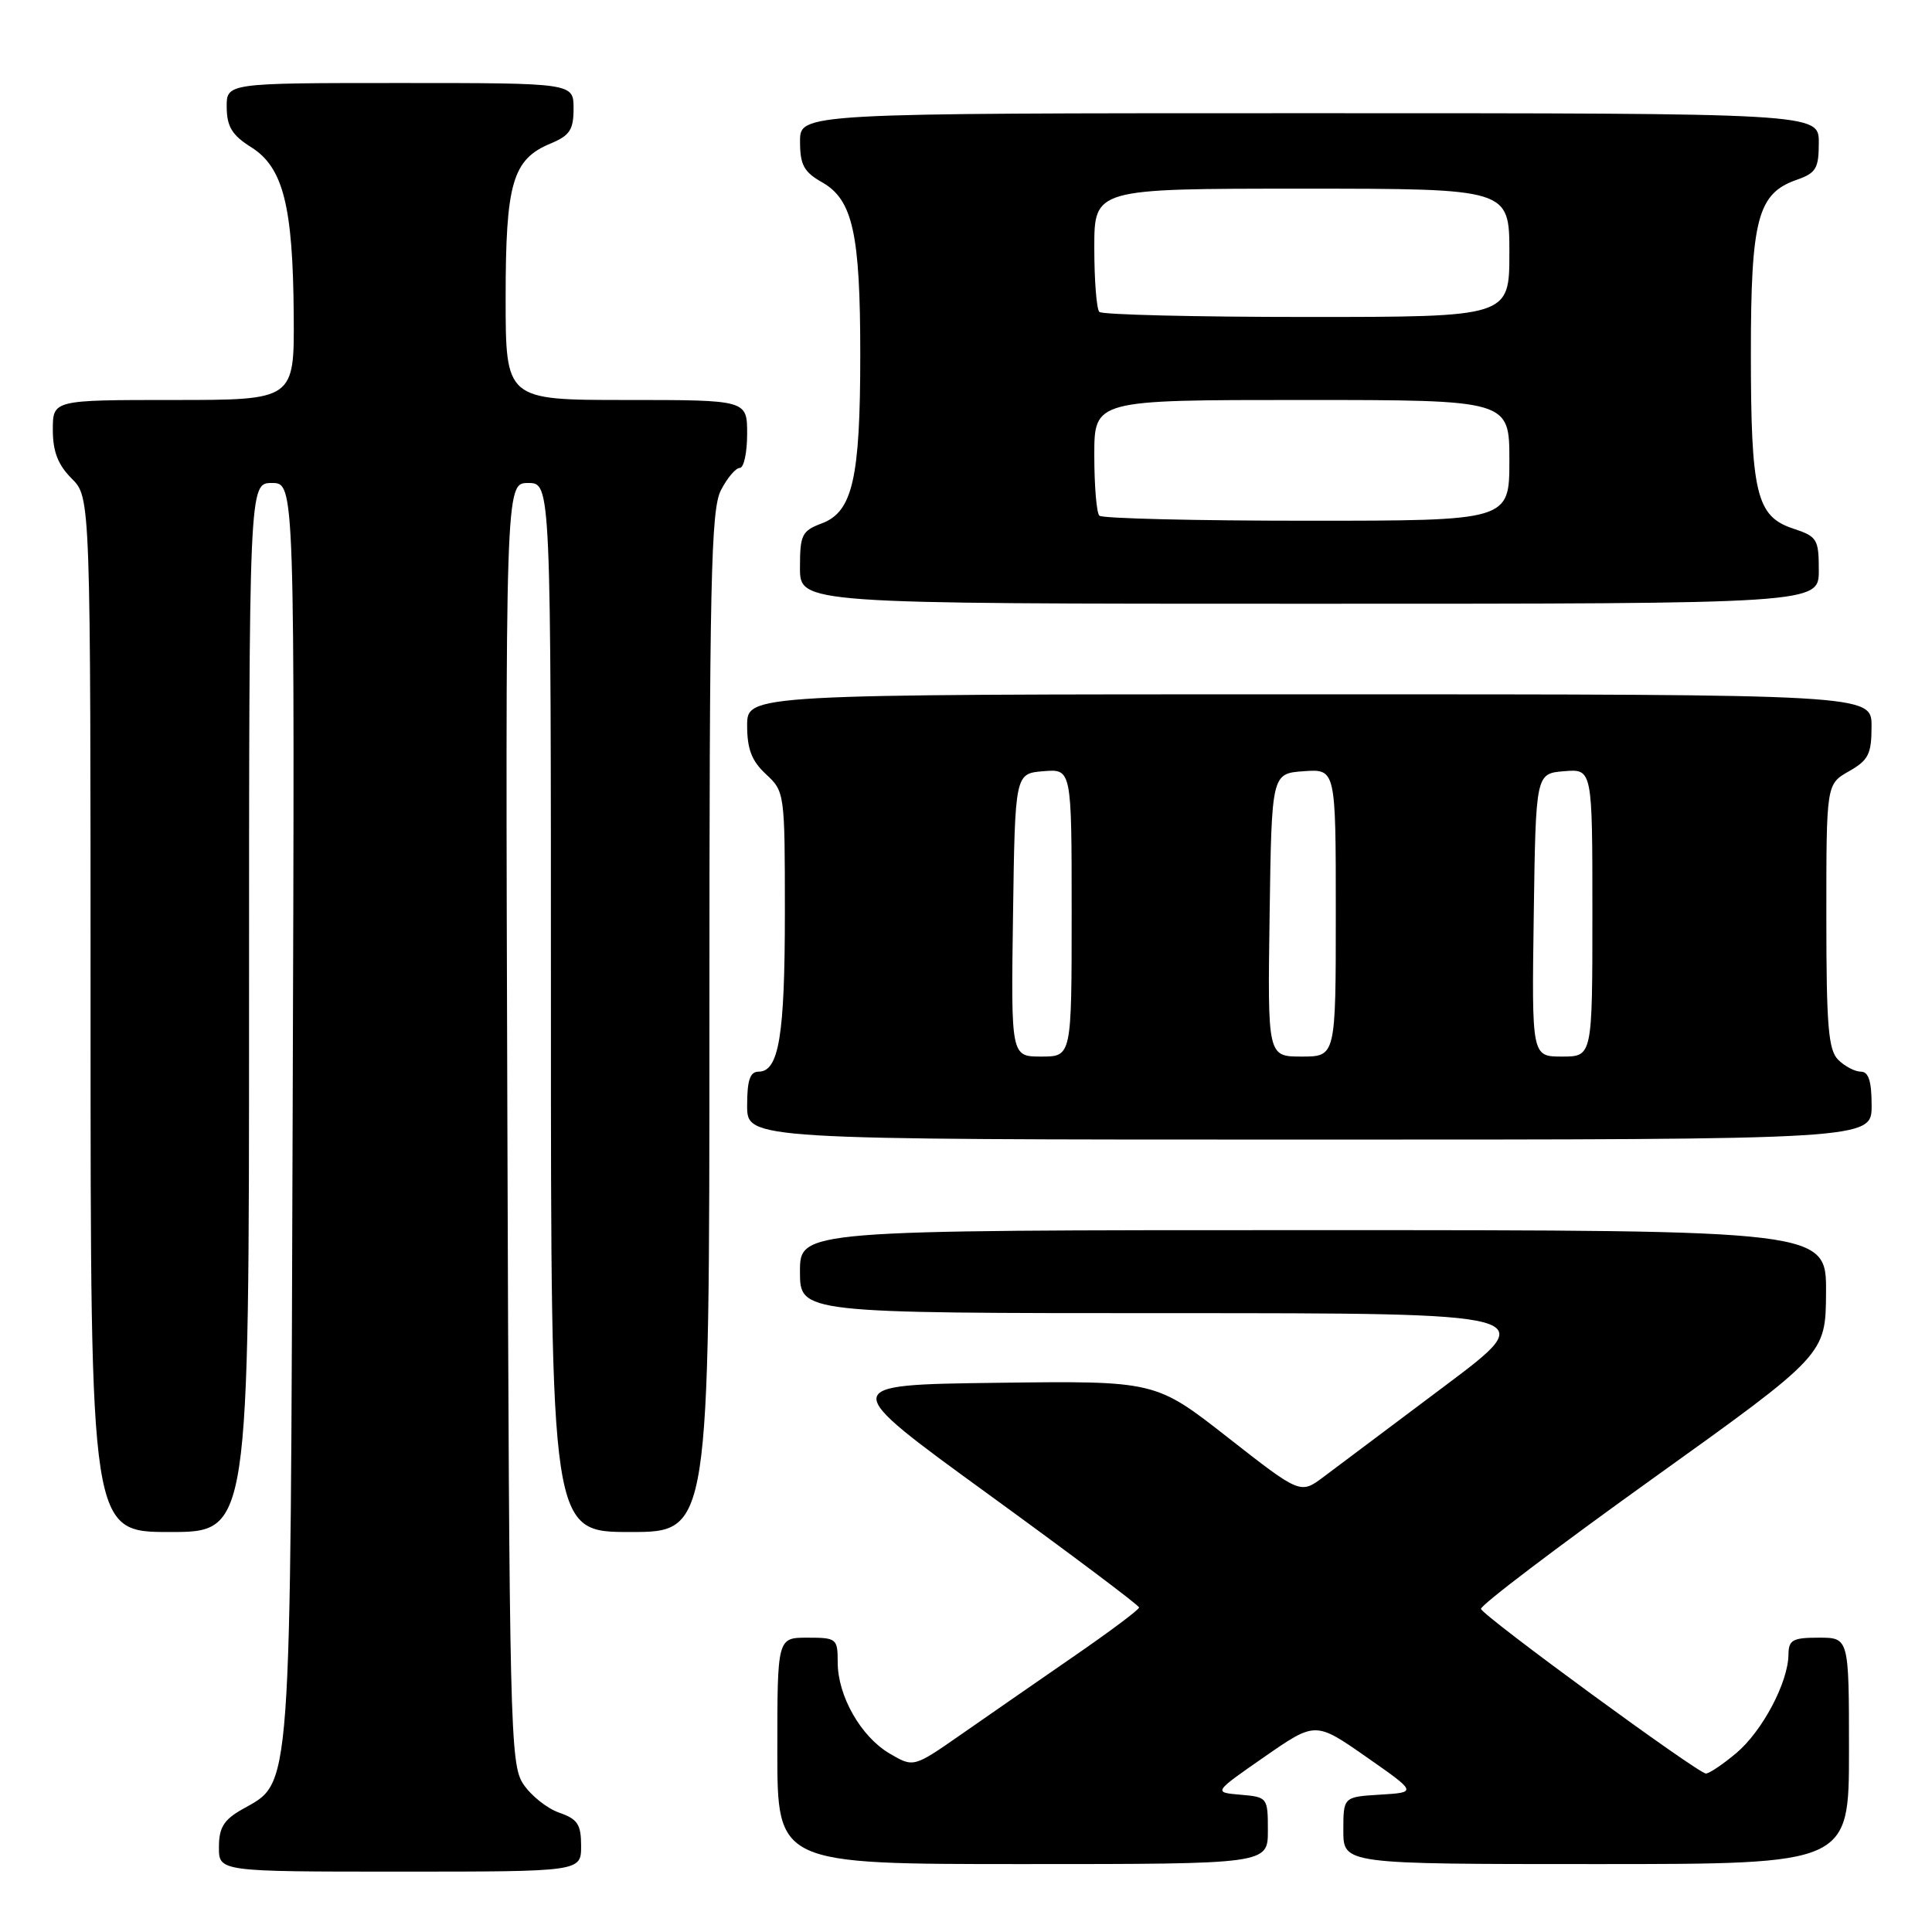 <?xml version="1.0" encoding="UTF-8" standalone="no"?>
<!DOCTYPE svg PUBLIC "-//W3C//DTD SVG 1.1//EN" "http://www.w3.org/Graphics/SVG/1.1/DTD/svg11.dtd" >
<svg xmlns="http://www.w3.org/2000/svg" xmlns:xlink="http://www.w3.org/1999/xlink" version="1.1" viewBox="0 0 256 256">
 <g >
 <path fill="currentColor"
d=" M 77.00 244.60 C 77.00 241.74 76.54 241.03 74.07 240.18 C 72.46 239.61 70.33 237.90 69.32 236.37 C 67.60 233.74 67.49 228.92 67.23 148.79 C 66.96 64.00 66.96 64.00 69.98 64.00 C 73.00 64.00 73.00 64.00 73.00 133.50 C 73.00 203.00 73.00 203.00 83.50 203.00 C 94.00 203.00 94.00 203.00 94.00 135.45 C 94.00 76.86 94.20 67.51 95.53 64.95 C 96.36 63.33 97.49 62.00 98.03 62.00 C 98.56 62.00 99.00 59.98 99.00 57.50 C 99.00 53.00 99.00 53.00 83.00 53.00 C 67.00 53.00 67.00 53.00 67.00 39.45 C 67.00 24.25 67.91 21.11 72.95 19.02 C 75.50 17.96 76.00 17.20 76.00 14.38 C 76.00 11.00 76.00 11.00 53.00 11.00 C 30.00 11.00 30.00 11.00 30.04 14.25 C 30.07 16.80 30.77 17.93 33.29 19.51 C 37.52 22.17 38.82 27.27 38.92 41.75 C 39.00 53.00 39.00 53.00 23.00 53.00 C 7.00 53.00 7.00 53.00 7.00 56.95 C 7.00 59.84 7.68 61.59 9.50 63.41 C 12.00 65.91 12.00 65.91 12.00 134.45 C 12.00 203.00 12.00 203.00 22.50 203.00 C 33.00 203.00 33.00 203.00 33.00 133.50 C 33.00 64.00 33.00 64.00 36.03 64.00 C 39.06 64.00 39.06 64.00 38.78 147.25 C 38.47 239.43 38.72 235.97 32.05 239.77 C 29.65 241.14 29.01 242.18 29.01 244.75 C 29.00 248.00 29.00 248.00 53.00 248.00 C 77.00 248.00 77.00 248.00 77.00 244.60 Z  M 168.00 242.56 C 168.00 238.18 167.95 238.12 164.38 237.81 C 160.76 237.50 160.76 237.50 167.53 232.80 C 174.30 228.10 174.30 228.10 181.04 232.80 C 187.77 237.50 187.77 237.50 182.89 237.80 C 178.00 238.10 178.00 238.10 178.00 242.55 C 178.00 247.00 178.00 247.00 211.50 247.00 C 245.00 247.00 245.00 247.00 245.00 232.00 C 245.00 217.00 245.00 217.00 241.00 217.00 C 237.53 217.00 237.00 217.30 236.98 219.25 C 236.94 222.92 233.52 229.39 230.07 232.29 C 228.30 233.78 226.49 235.00 226.04 235.00 C 225.01 235.00 196.58 214.20 196.24 213.19 C 196.09 212.76 206.31 205.01 218.94 195.96 C 241.91 179.50 241.91 179.50 241.96 171.25 C 242.00 163.00 242.00 163.00 174.00 163.00 C 106.00 163.00 106.00 163.00 106.00 168.50 C 106.00 174.00 106.00 174.00 155.16 174.00 C 204.31 174.00 204.31 174.00 191.41 183.67 C 184.31 188.99 177.11 194.39 175.40 195.68 C 172.31 198.00 172.31 198.00 162.70 190.48 C 153.10 182.96 153.10 182.96 132.06 183.23 C 111.01 183.50 111.01 183.50 130.97 198.00 C 141.94 205.97 150.93 212.72 150.94 213.00 C 150.94 213.28 147.04 216.20 142.25 219.50 C 137.47 222.80 130.74 227.46 127.30 229.86 C 121.05 234.21 121.05 234.21 117.89 232.36 C 114.07 230.12 111.00 224.72 111.00 220.27 C 111.00 217.12 110.85 217.00 107.00 217.00 C 103.00 217.00 103.00 217.00 103.00 232.00 C 103.00 247.00 103.00 247.00 135.50 247.00 C 168.00 247.00 168.00 247.00 168.00 242.56 Z  M 248.00 146.50 C 248.00 143.27 247.60 142.00 246.57 142.00 C 245.79 142.00 244.44 141.29 243.57 140.43 C 242.26 139.12 242.00 135.94 242.00 121.38 C 242.00 103.91 242.00 103.91 244.99 102.20 C 247.58 100.73 247.99 99.92 247.99 96.25 C 248.00 92.00 248.00 92.00 173.50 92.00 C 99.00 92.00 99.00 92.00 99.00 96.14 C 99.00 99.26 99.61 100.84 101.50 102.59 C 103.97 104.87 104.00 105.12 104.00 120.89 C 104.00 137.23 103.21 142.00 100.52 142.00 C 99.38 142.00 99.00 143.13 99.00 146.50 C 99.00 151.00 99.00 151.00 173.50 151.00 C 248.00 151.00 248.00 151.00 248.00 146.50 Z  M 241.00 75.58 C 241.00 71.43 240.79 71.09 237.58 70.03 C 232.73 68.43 232.00 65.37 232.00 46.80 C 232.00 29.03 232.90 25.63 238.06 23.83 C 240.64 22.93 241.00 22.32 241.00 18.90 C 241.00 15.00 241.00 15.00 173.50 15.00 C 106.00 15.00 106.00 15.00 106.01 18.75 C 106.01 21.85 106.52 22.79 108.94 24.16 C 113.00 26.47 113.99 30.96 113.99 47.00 C 113.99 63.37 112.98 67.80 108.92 69.34 C 106.25 70.34 106.00 70.85 106.00 75.22 C 106.00 80.00 106.00 80.00 173.50 80.00 C 241.00 80.00 241.00 80.00 241.00 75.58 Z  M 134.23 121.25 C 134.50 102.50 134.50 102.50 138.25 102.19 C 142.00 101.88 142.00 101.88 142.00 120.94 C 142.00 140.00 142.00 140.00 137.98 140.00 C 133.96 140.00 133.96 140.00 134.23 121.25 Z  M 168.23 121.25 C 168.50 102.50 168.50 102.50 172.75 102.19 C 177.00 101.89 177.00 101.89 177.00 120.94 C 177.00 140.00 177.00 140.00 172.48 140.00 C 167.96 140.00 167.96 140.00 168.23 121.25 Z  M 203.23 121.25 C 203.50 102.50 203.50 102.50 207.25 102.19 C 211.00 101.88 211.00 101.88 211.00 120.94 C 211.00 140.00 211.00 140.00 206.98 140.00 C 202.96 140.00 202.96 140.00 203.23 121.25 Z  M 145.67 68.33 C 145.30 67.97 145.00 64.37 145.00 60.33 C 145.00 53.00 145.00 53.00 172.50 53.00 C 200.00 53.00 200.00 53.00 200.00 61.00 C 200.00 69.00 200.00 69.00 173.17 69.00 C 158.41 69.00 146.03 68.70 145.67 68.33 Z  M 145.67 41.33 C 145.30 40.97 145.00 37.14 145.00 32.83 C 145.00 25.00 145.00 25.00 172.50 25.00 C 200.00 25.00 200.00 25.00 200.00 33.50 C 200.00 42.00 200.00 42.00 173.17 42.00 C 158.41 42.00 146.03 41.70 145.67 41.33 Z "/>
</g>
</svg>